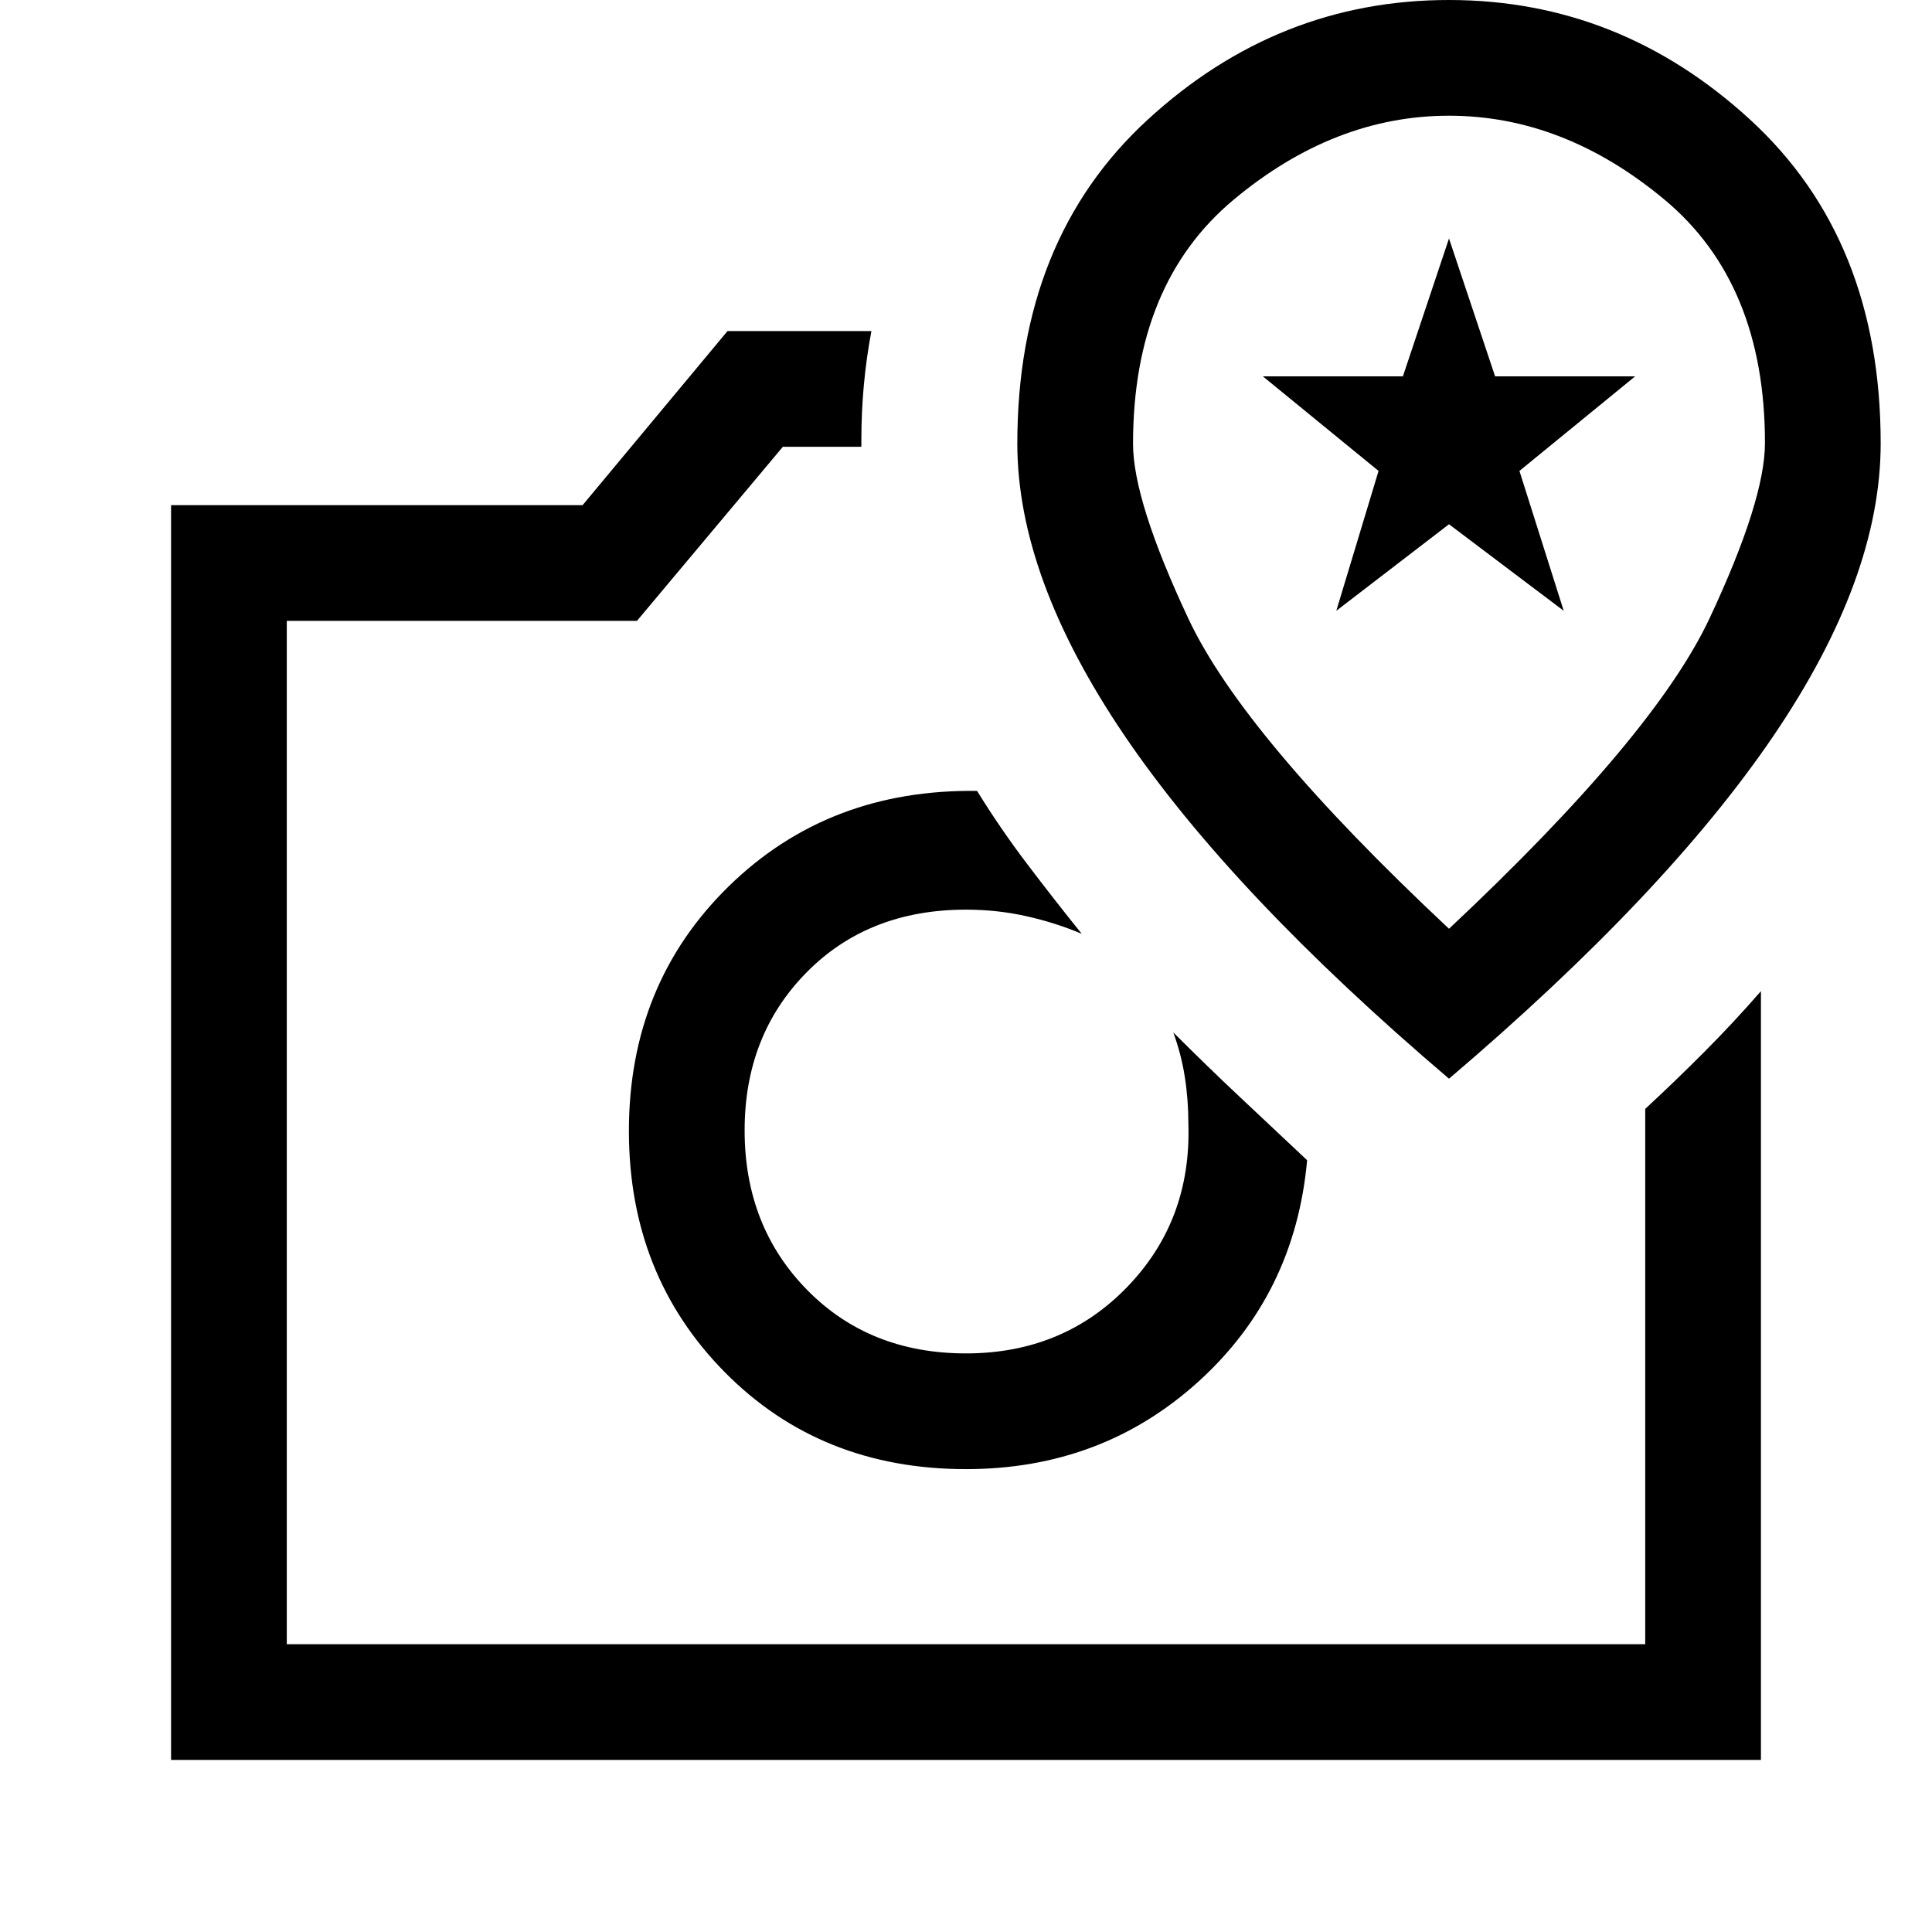 <svg xmlns="http://www.w3.org/2000/svg" height="48" viewBox="0 -960 960 960" width="48"><path d="M480-230q67.5 0 115.5-43.5t54-110q-17-16-33.25-31.25T583-447q4 11 5.75 22.25t1.75 23.25q1.5 48-30.41 81t-80.09 33q-48 0-79-31.6t-31-79.25q0-47.23 30.75-78.44T480-508q15.5 0 30 3.25t27.5 8.75q-13.91-17.27-27.17-34.77-13.27-17.5-24.83-36.23-74-1-123.5 47.5T312.5-398q0 71.54 47.58 119.77Q407.67-230 480-230ZM361.5-795.5H433q-2.5 13.25-3.75 26.77Q428-755.2 428-741v3h-39l-72.5 86.5h-174V-143h675v-266q14.83-13.71 29.42-28.36Q861.5-452 875-467.5v382H85V-709h204.5l72-86.5ZM370-398h110-110Zm350-26q107.88-91.83 161.19-170.31t53.31-145.37q0-101.32-64.82-160.82Q804.87-960 719.93-960q-84.93 0-149.68 59.5T505.5-739.58q0 66.54 53.31 145.15Q612.12-515.83 720-424Zm0-74.5q-102.05-95.62-129.53-154.16Q563-711.2 563-739.5q0-79.54 50-121.27 50-41.73 107-41.73t107 41.63q50 41.63 50 120.96 0 28.41-27.47 87.03Q822.05-594.25 720-498.5Zm-56-158 21-69.5-57.5-47h69.59L720-841.5l22.91 68.5h69.59L755-726l22 69.5-57-43-56 43Zm56-44Z"/></svg>